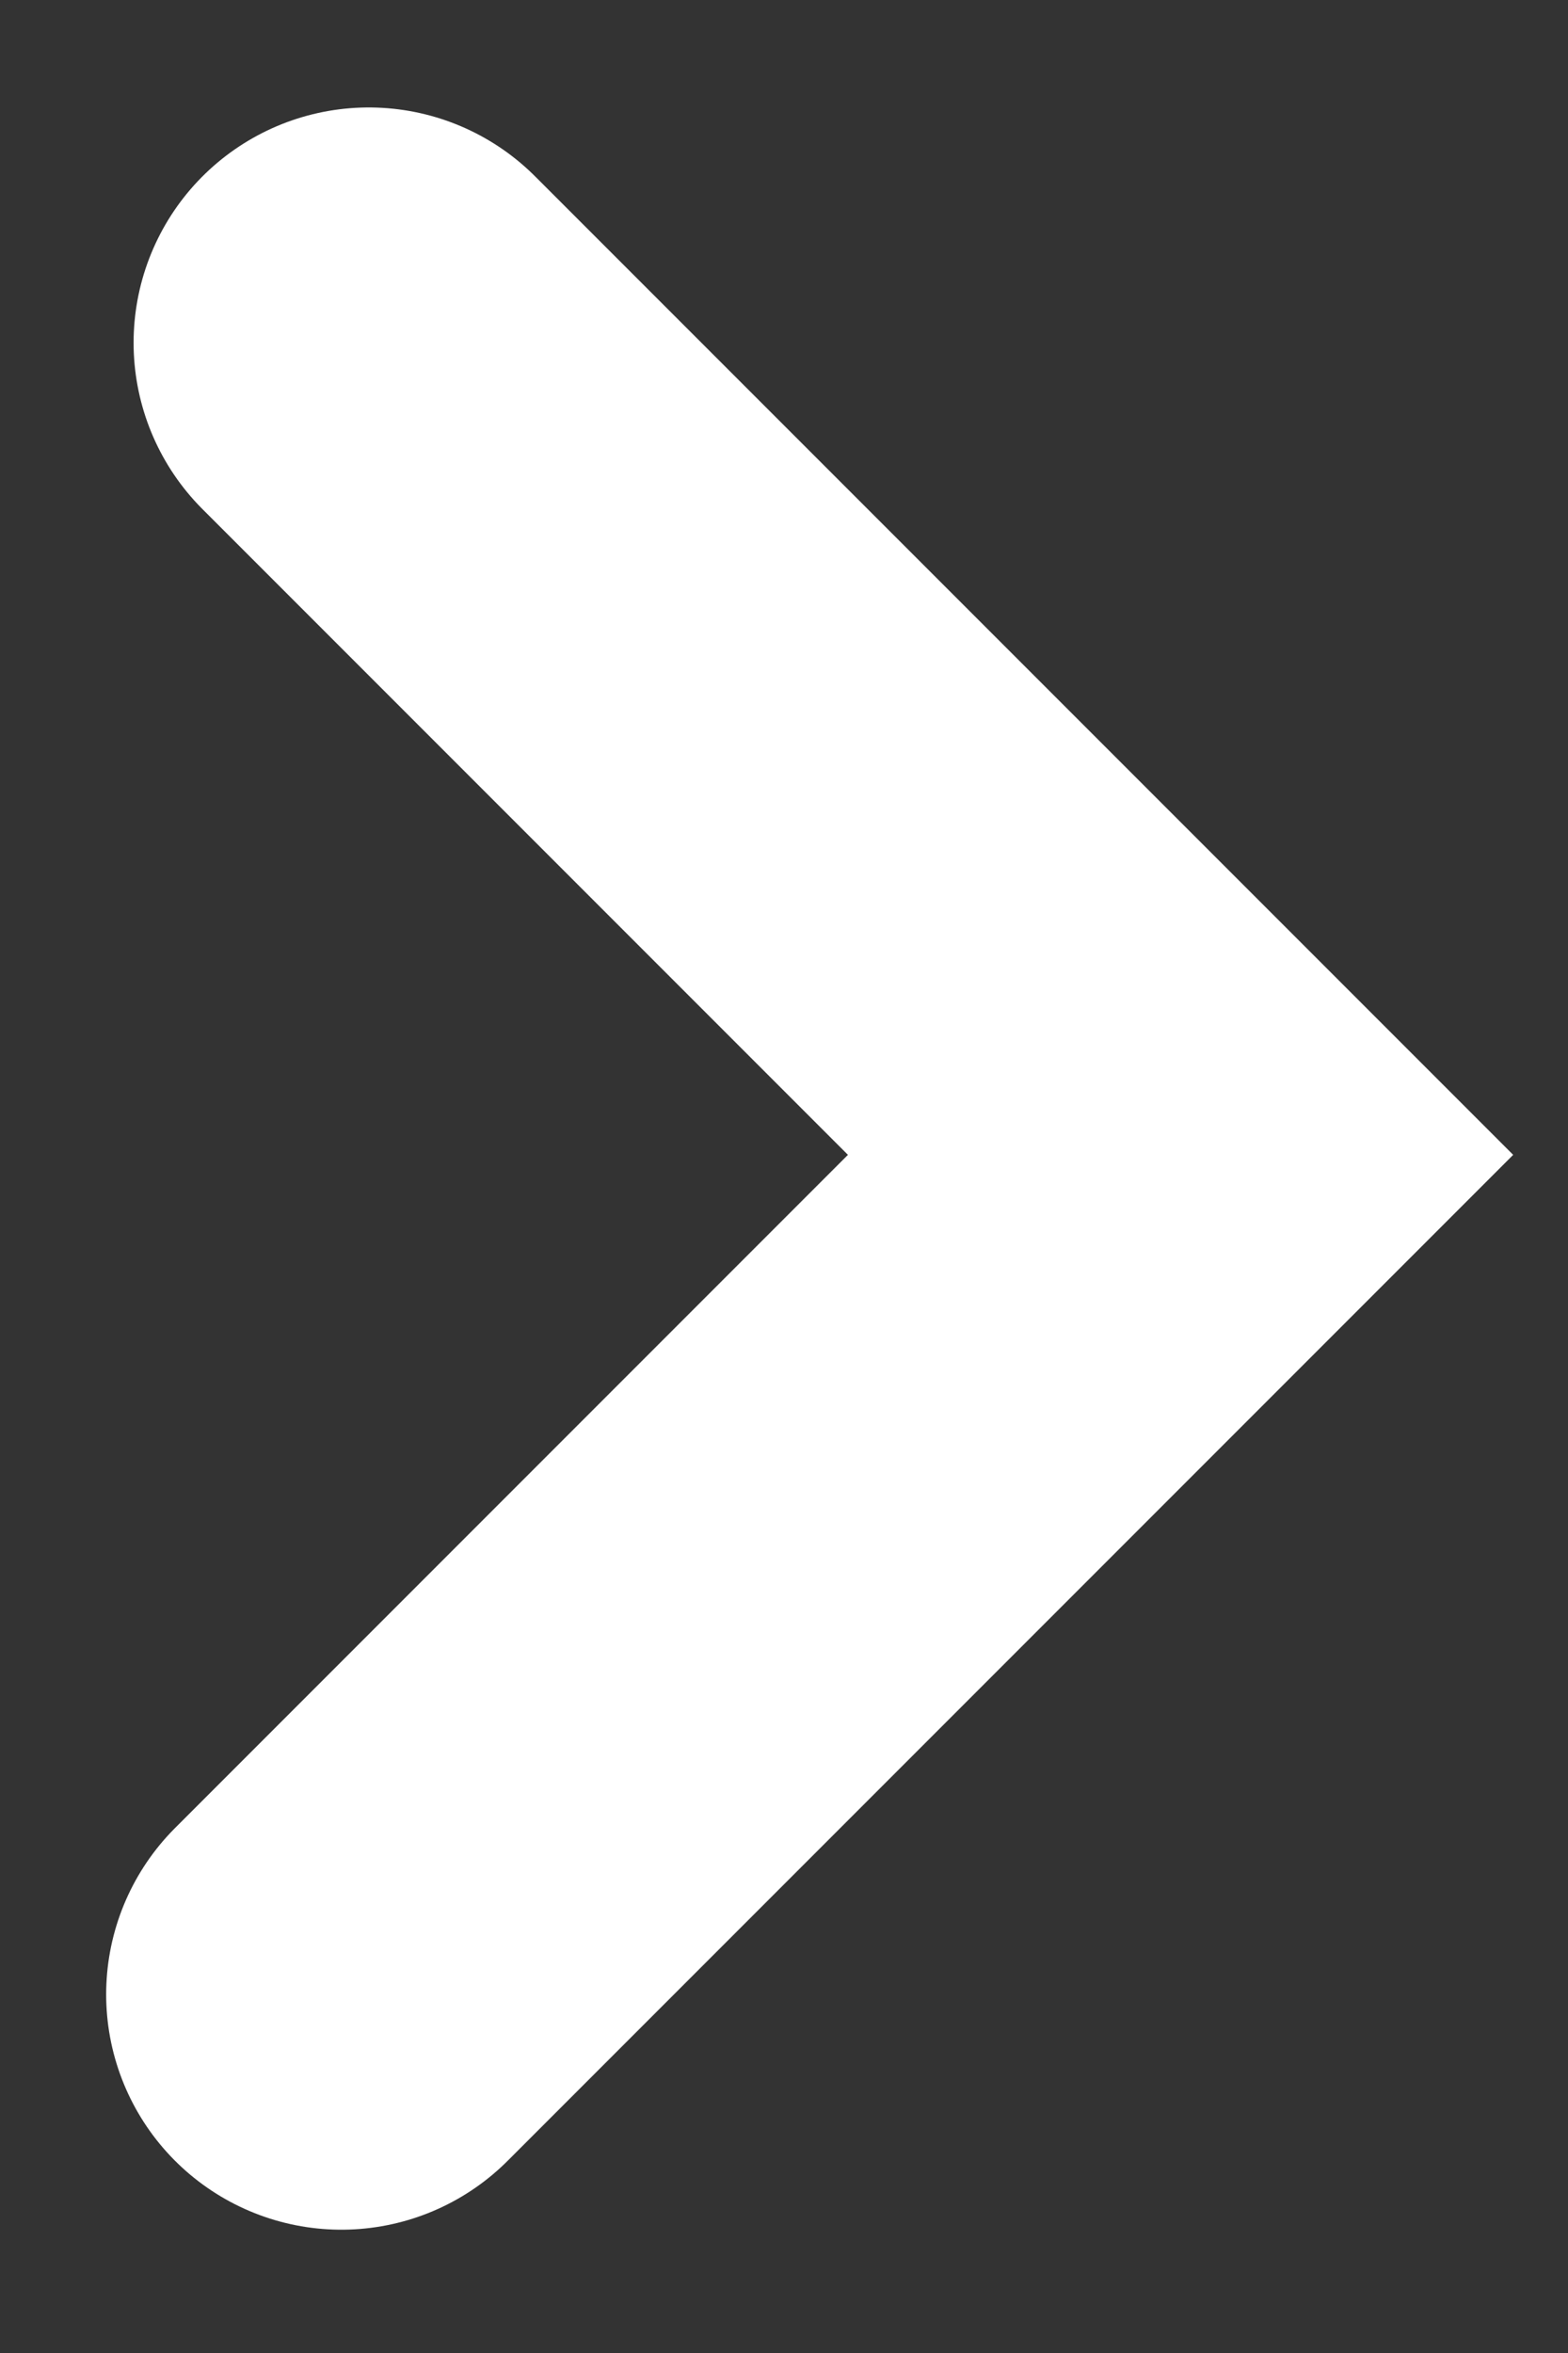 <svg width="10" height="15" viewBox="0 0 10 15" fill="none" xmlns="http://www.w3.org/2000/svg">
<rect x="0" y="0" width="10" height="15" fill="#333333" stroke="none"/>
<path d="M2.177 12.714L7.529 7.362L2.352 2.185" stroke="white" stroke-width="3" stroke-linecap="round"/>
</svg>
